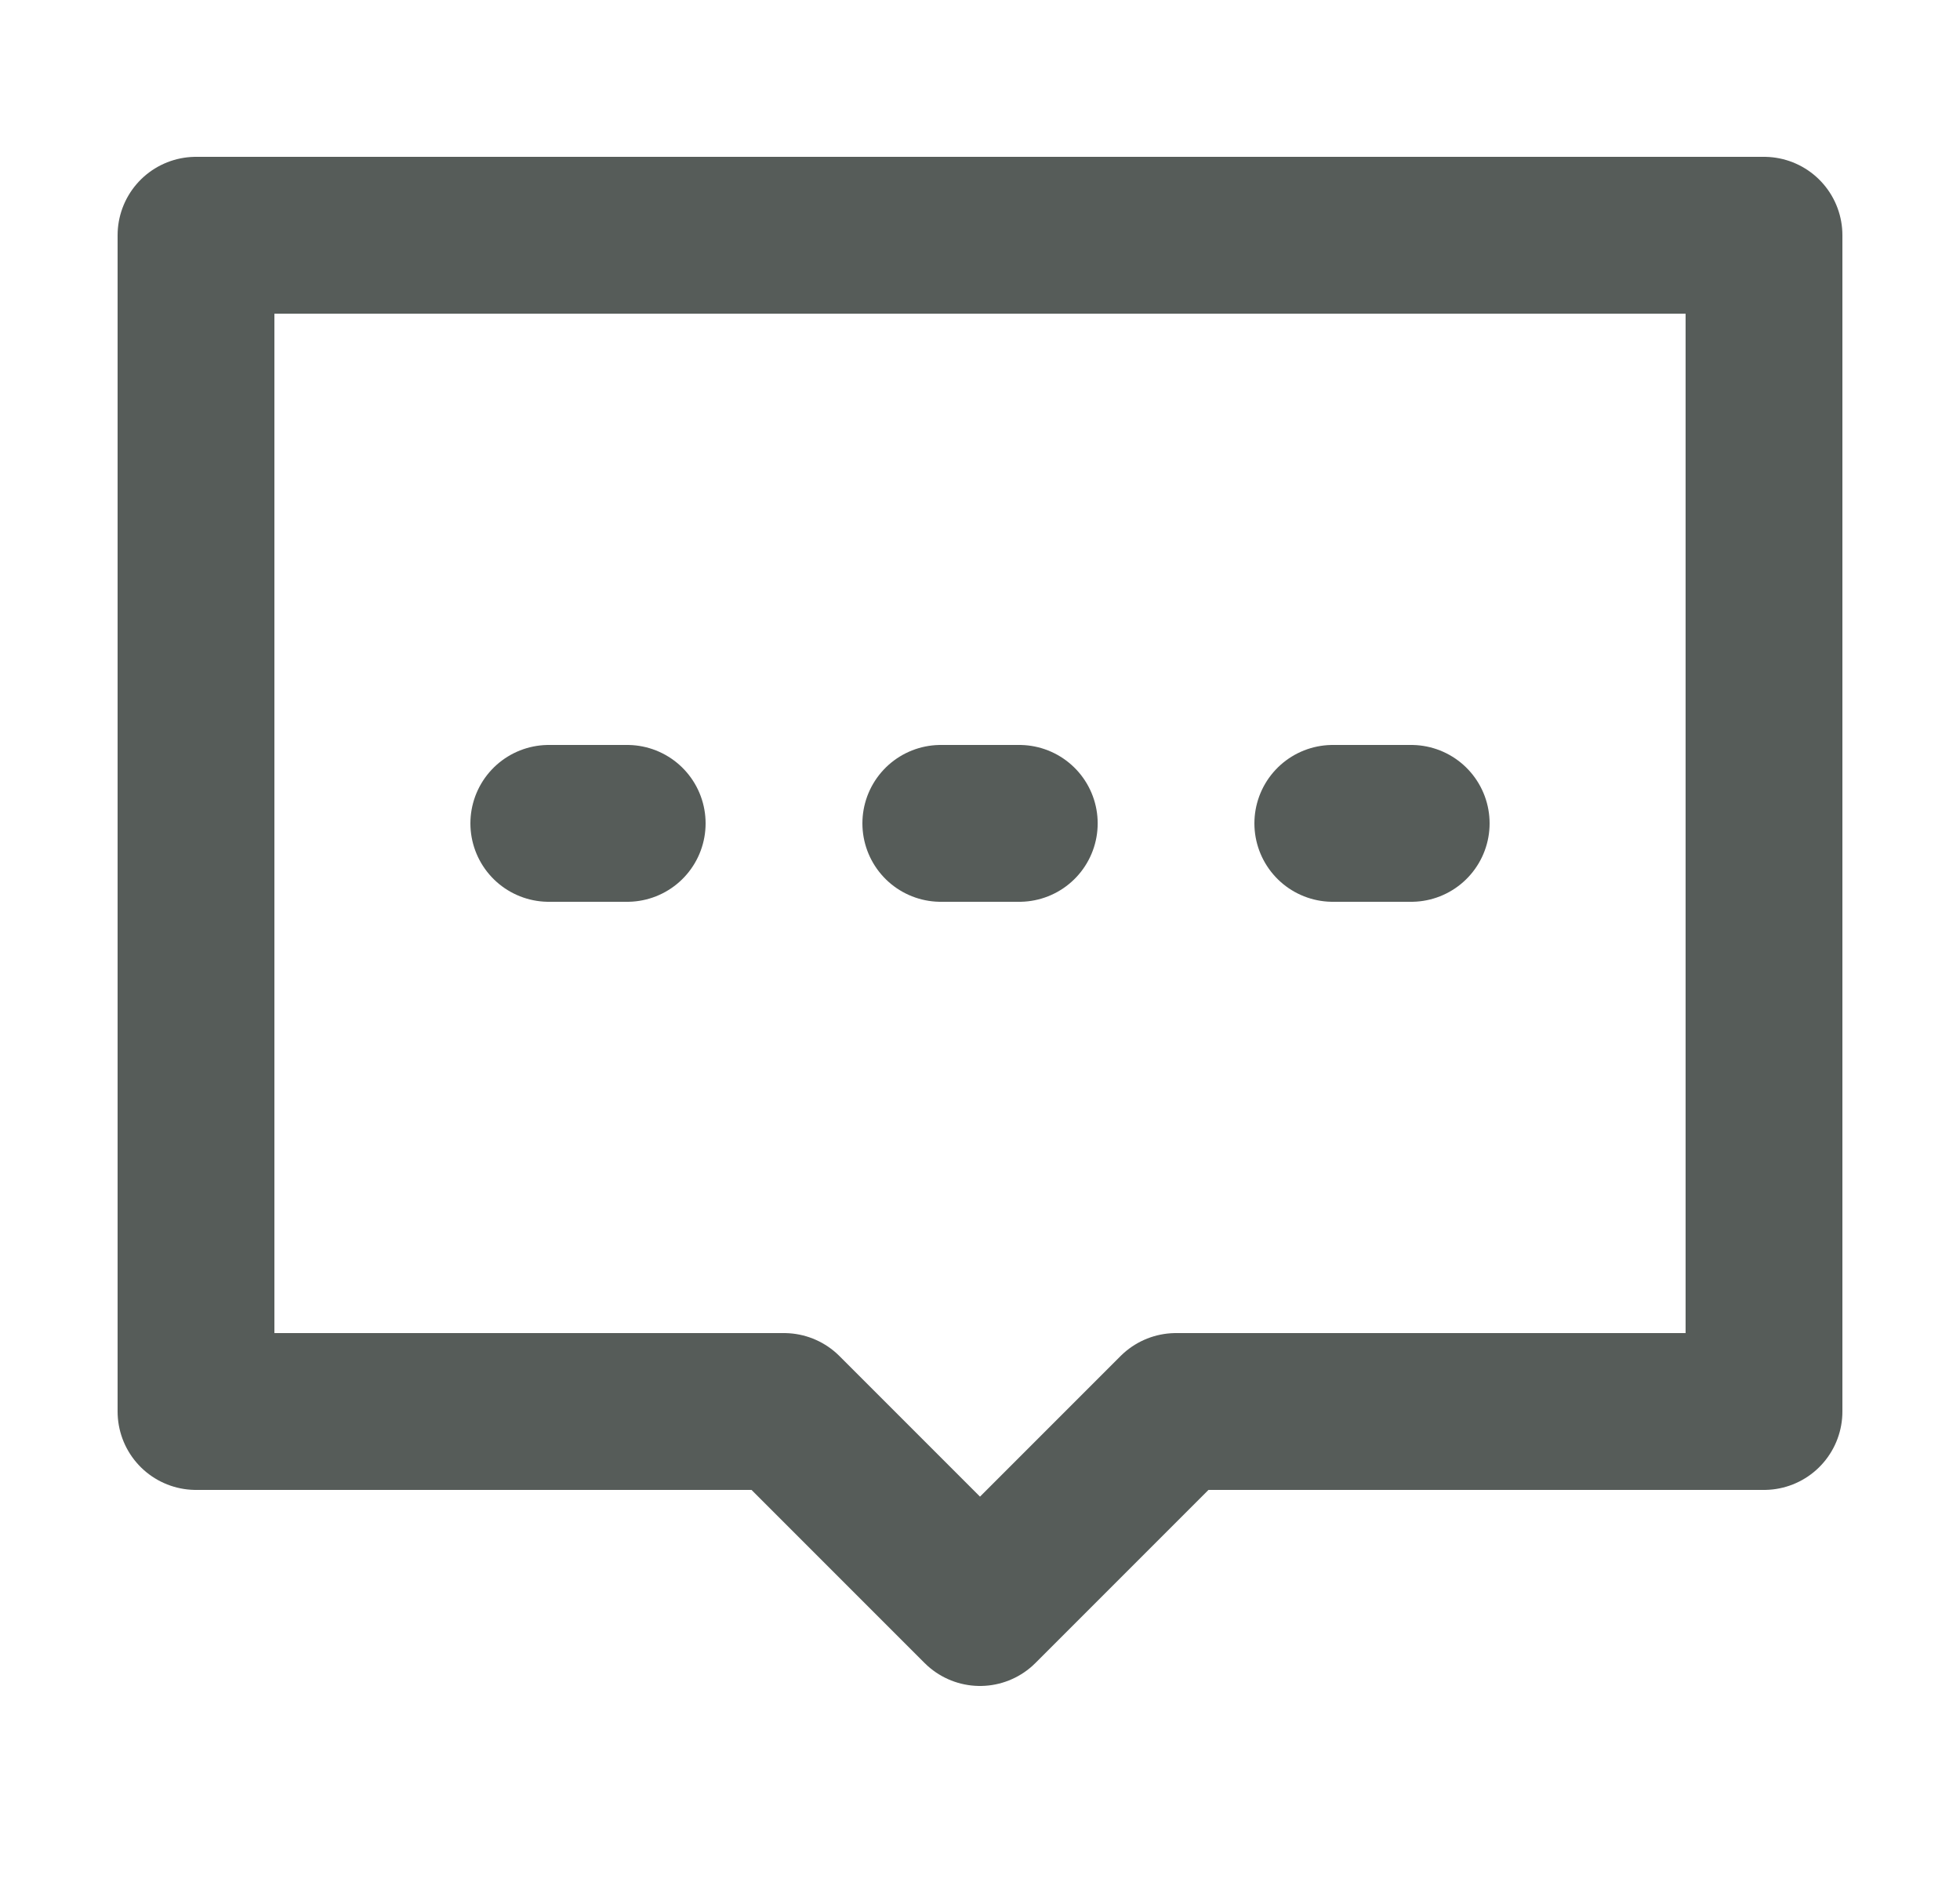 <svg width="25" height="24" viewBox="0 0 25 24" fill="none" xmlns="http://www.w3.org/2000/svg">
<g clip-path="url(#clip0_1_1622)">
<g clip-path="url(#clip1_1_1622)">
<path d="M2.5 3H22.5V18H15L12.5 20.5L10 18H2.5V3Z" stroke="#565C59" stroke-width="2" stroke-linecap="round" stroke-linejoin="round"/>
<path d="M12 10.5H13.001" stroke="#565C59" stroke-width="2" stroke-linecap="round"/>
<path d="M17 10.5H18" stroke="#565C59" stroke-width="2" stroke-linecap="round"/>
<path d="M7 10.5H8" stroke="#565C59" stroke-width="2" stroke-linecap="round"/>
</g>
</g>
<defs>
<clipPath id="clip0_1_1622">
<rect width="24" height="24" fill="white" transform="translate(0.5)"/>
</clipPath>
<clipPath id="clip1_1_1622">
<rect width="24" height="24" fill="white" transform="translate(0.5)"/>
</clipPath>
</defs>
</svg>
